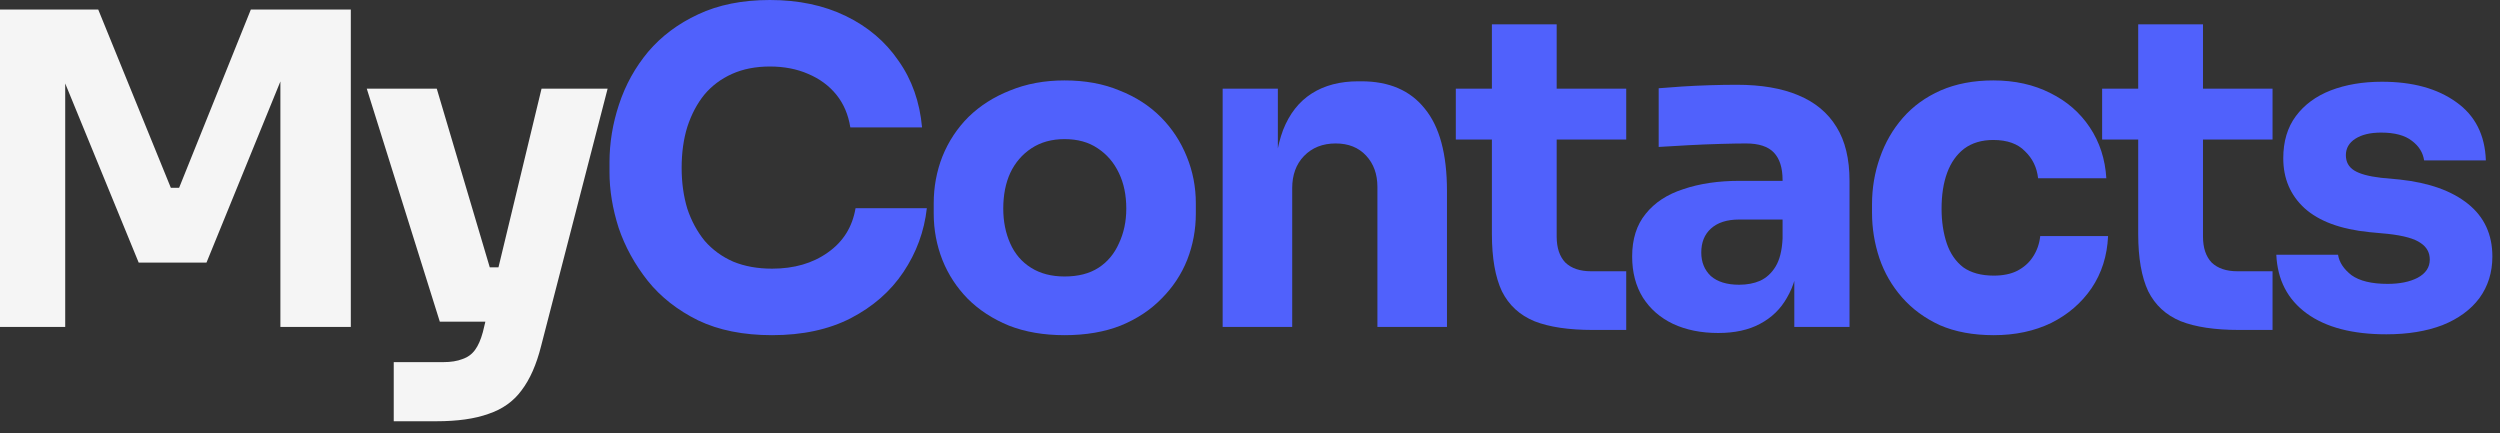 <svg width="202" height="35" viewBox="0 0 202 35" fill="none" xmlns="http://www.w3.org/2000/svg">
<rect x="0" y="0" width="202" height="35" fill="#333333" stroke="none"/>
<path d="M62.384 27.082C60.065 27.082 58.075 26.684 56.412 25.888C54.75 25.068 53.391 24.003 52.338 22.691C51.284 21.356 50.499 19.928 49.984 18.406C49.492 16.86 49.247 15.362 49.247 13.91V13.137C49.247 11.545 49.504 9.976 50.019 8.43C50.535 6.861 51.319 5.444 52.373 4.18C53.45 2.915 54.796 1.909 56.412 1.159C58.051 0.386 59.983 0 62.208 0C64.526 0 66.575 0.433 68.355 1.3C70.135 2.166 71.551 3.372 72.605 4.918C73.682 6.44 74.315 8.231 74.502 10.292H68.706C68.542 9.261 68.168 8.383 67.582 7.657C66.997 6.931 66.236 6.369 65.299 5.971C64.386 5.573 63.355 5.374 62.208 5.374C61.06 5.374 60.042 5.573 59.152 5.971C58.262 6.369 57.513 6.931 56.904 7.657C56.319 8.383 55.862 9.25 55.534 10.257C55.23 11.24 55.077 12.341 55.077 13.559C55.077 14.753 55.23 15.853 55.534 16.86C55.862 17.844 56.33 18.71 56.939 19.46C57.571 20.186 58.344 20.748 59.257 21.146C60.171 21.52 61.213 21.708 62.384 21.708C64.163 21.708 65.662 21.274 66.88 20.408C68.121 19.542 68.87 18.347 69.128 16.825H74.888C74.678 18.699 74.045 20.42 72.992 21.989C71.961 23.534 70.544 24.775 68.741 25.712C66.962 26.625 64.842 27.082 62.384 27.082Z" fill="#5061FC"/>
<path d="M86.016 27.082C84.33 27.082 82.832 26.824 81.52 26.309C80.209 25.771 79.097 25.045 78.183 24.131C77.293 23.218 76.614 22.176 76.146 21.005C75.678 19.811 75.444 18.558 75.444 17.247V16.439C75.444 15.104 75.678 13.839 76.146 12.645C76.638 11.428 77.34 10.362 78.254 9.449C79.19 8.536 80.314 7.821 81.626 7.306C82.937 6.768 84.401 6.498 86.016 6.498C87.679 6.498 89.154 6.768 90.442 7.306C91.754 7.821 92.866 8.536 93.779 9.449C94.692 10.362 95.395 11.428 95.887 12.645C96.378 13.839 96.624 15.104 96.624 16.439V17.247C96.624 18.558 96.39 19.811 95.922 21.005C95.454 22.176 94.763 23.218 93.849 24.131C92.96 25.045 91.859 25.771 90.548 26.309C89.236 26.824 87.726 27.082 86.016 27.082ZM86.016 22.34C87.117 22.34 88.03 22.106 88.756 21.637C89.482 21.169 90.032 20.513 90.407 19.67C90.805 18.827 91.004 17.891 91.004 16.86C91.004 15.76 90.805 14.8 90.407 13.98C90.009 13.137 89.435 12.47 88.686 11.978C87.96 11.486 87.07 11.24 86.016 11.24C84.986 11.24 84.096 11.486 83.347 11.978C82.597 12.47 82.024 13.137 81.626 13.98C81.251 14.8 81.064 15.76 81.064 16.86C81.064 17.891 81.251 18.827 81.626 19.67C82 20.513 82.562 21.169 83.312 21.637C84.061 22.106 84.963 22.34 86.016 22.34Z" fill="#5061FC"/>
<path d="M98.79 26.415V7.166H103.251V15.42H102.935C102.935 13.453 103.181 11.814 103.673 10.503C104.188 9.191 104.961 8.208 105.991 7.552C107.021 6.896 108.274 6.569 109.75 6.569H109.995C112.243 6.569 113.953 7.306 115.124 8.781C116.318 10.233 116.915 12.446 116.915 15.42V26.415H111.295V15.104C111.295 14.074 110.991 13.231 110.382 12.575C109.773 11.919 108.953 11.591 107.923 11.591C106.869 11.591 106.014 11.931 105.359 12.61C104.727 13.266 104.41 14.132 104.41 15.209V26.415H98.79Z" fill="#5061FC"/>
<path d="M128.694 26.66C126.751 26.66 125.182 26.426 123.988 25.958C122.793 25.466 121.915 24.658 121.353 23.534C120.814 22.387 120.545 20.841 120.545 18.898V1.967H125.779V19.108C125.779 20.022 126.013 20.724 126.481 21.216C126.973 21.684 127.664 21.918 128.554 21.918H131.399V26.66H128.694ZM117.63 11.275V7.166H131.399V11.275H117.63Z" fill="#5061FC"/>
<path d="M144.98 26.415V20.724H144.032V14.542C144.032 13.559 143.797 12.821 143.329 12.329C142.861 11.837 142.111 11.591 141.081 11.591C140.566 11.591 139.887 11.603 139.044 11.627C138.201 11.65 137.334 11.685 136.445 11.732C135.555 11.779 134.747 11.826 134.021 11.873V7.131C134.559 7.084 135.192 7.037 135.918 6.99C136.644 6.943 137.393 6.908 138.166 6.885C138.938 6.861 139.664 6.85 140.343 6.85C142.311 6.85 143.961 7.131 145.296 7.693C146.654 8.255 147.685 9.109 148.387 10.257C149.09 11.381 149.441 12.833 149.441 14.612V26.415H144.98ZM138.833 26.906C137.451 26.906 136.234 26.66 135.18 26.169C134.15 25.677 133.342 24.974 132.756 24.061C132.171 23.124 131.878 22.012 131.878 20.724C131.878 19.319 132.241 18.172 132.967 17.282C133.693 16.369 134.712 15.701 136.023 15.28C137.334 14.835 138.845 14.612 140.554 14.612H144.664V17.738H140.519C139.536 17.738 138.775 17.984 138.236 18.476C137.721 18.945 137.463 19.588 137.463 20.408C137.463 21.181 137.721 21.813 138.236 22.305C138.775 22.773 139.536 23.007 140.519 23.007C141.151 23.007 141.713 22.902 142.205 22.691C142.72 22.457 143.142 22.071 143.47 21.532C143.797 20.994 143.985 20.244 144.032 19.284L145.366 20.689C145.249 22.024 144.922 23.148 144.383 24.061C143.868 24.974 143.142 25.677 142.205 26.169C141.292 26.66 140.168 26.906 138.833 26.906Z" fill="#5061FC"/>
<path d="M161.094 27.082C159.431 27.082 157.979 26.813 156.738 26.274C155.521 25.712 154.502 24.963 153.682 24.026C152.863 23.089 152.254 22.035 151.856 20.865C151.458 19.67 151.259 18.441 151.259 17.177V16.509C151.259 15.198 151.47 13.945 151.891 12.751C152.313 11.533 152.933 10.456 153.753 9.519C154.572 8.582 155.591 7.845 156.809 7.306C158.05 6.768 159.466 6.498 161.059 6.498C162.792 6.498 164.326 6.838 165.66 7.517C166.995 8.173 168.061 9.098 168.857 10.292C169.653 11.486 170.098 12.856 170.192 14.402H164.677C164.583 13.535 164.232 12.809 163.623 12.224C163.038 11.615 162.183 11.31 161.059 11.31C160.122 11.31 159.338 11.545 158.705 12.013C158.097 12.481 157.64 13.125 157.336 13.945C157.031 14.764 156.879 15.736 156.879 16.86C156.879 17.891 157.019 18.827 157.3 19.67C157.581 20.49 158.026 21.134 158.635 21.602C159.267 22.047 160.087 22.27 161.094 22.27C161.843 22.27 162.476 22.141 162.991 21.883C163.529 21.602 163.951 21.228 164.255 20.759C164.583 20.267 164.782 19.706 164.852 19.073H170.332C170.262 20.666 169.817 22.071 168.997 23.288C168.178 24.483 167.089 25.419 165.731 26.098C164.372 26.754 162.827 27.082 161.094 27.082Z" fill="#5061FC"/>
<path d="M180.916 26.66C178.973 26.66 177.404 26.426 176.21 25.958C175.015 25.466 174.137 24.658 173.575 23.534C173.037 22.387 172.767 20.841 172.767 18.898V1.967H178.001V19.108C178.001 20.022 178.235 20.724 178.703 21.216C179.195 21.684 179.886 21.918 180.776 21.918H183.621V26.66H180.916ZM169.852 11.275V7.166H183.621V11.275H169.852Z" fill="#5061FC"/>
<path d="M192.813 27.012C190.073 27.012 187.931 26.45 186.385 25.326C184.839 24.202 184.02 22.621 183.926 20.584H188.914C189.008 21.192 189.371 21.743 190.003 22.235C190.659 22.703 191.63 22.937 192.918 22.937C193.902 22.937 194.71 22.773 195.342 22.445C195.998 22.094 196.326 21.602 196.326 20.97C196.326 20.408 196.08 19.963 195.588 19.635C195.096 19.284 194.218 19.038 192.954 18.898L191.443 18.757C189.125 18.523 187.38 17.879 186.209 16.825C185.062 15.771 184.488 14.425 184.488 12.786C184.488 11.428 184.828 10.292 185.507 9.379C186.186 8.465 187.123 7.774 188.317 7.306C189.535 6.838 190.916 6.604 192.462 6.604C194.944 6.604 196.946 7.154 198.468 8.255C199.99 9.332 200.787 10.901 200.857 12.961H195.869C195.775 12.329 195.447 11.802 194.885 11.381C194.323 10.936 193.492 10.713 192.392 10.713C191.525 10.713 190.834 10.877 190.319 11.205C189.804 11.533 189.546 11.978 189.546 12.54C189.546 13.079 189.769 13.488 190.214 13.769C190.659 14.05 191.385 14.249 192.392 14.366L193.902 14.507C196.267 14.764 198.105 15.42 199.417 16.474C200.728 17.528 201.384 18.945 201.384 20.724C201.384 22.012 201.032 23.136 200.33 24.096C199.627 25.033 198.632 25.759 197.344 26.274C196.056 26.766 194.546 27.012 192.813 27.012Z" fill="#5061FC"/>
<path d="M0 26.415V0.773H7.938L13.804 15.174H14.472L20.267 0.773H28.346V26.415H22.656V4.531L23.464 4.601L16.685 21.216H11.205L4.391 4.601L5.269 4.531V26.415H0Z" fill="#F5F5F5"/>
<path d="M31.814 34.037V29.26H35.818C36.427 29.26 36.942 29.178 37.363 29.014C37.785 28.873 38.124 28.628 38.382 28.276C38.64 27.925 38.85 27.445 39.014 26.836L43.756 7.166H49.095L43.721 27.96C43.346 29.459 42.819 30.653 42.14 31.543C41.485 32.433 40.595 33.065 39.471 33.44C38.37 33.838 36.965 34.037 35.256 34.037H31.814ZM37.855 25.993V21.602H41.93V25.993H37.855ZM35.537 25.993L29.636 7.166H35.291L40.876 25.993H35.537Z" fill="#F5F5F5"/>
</svg>
